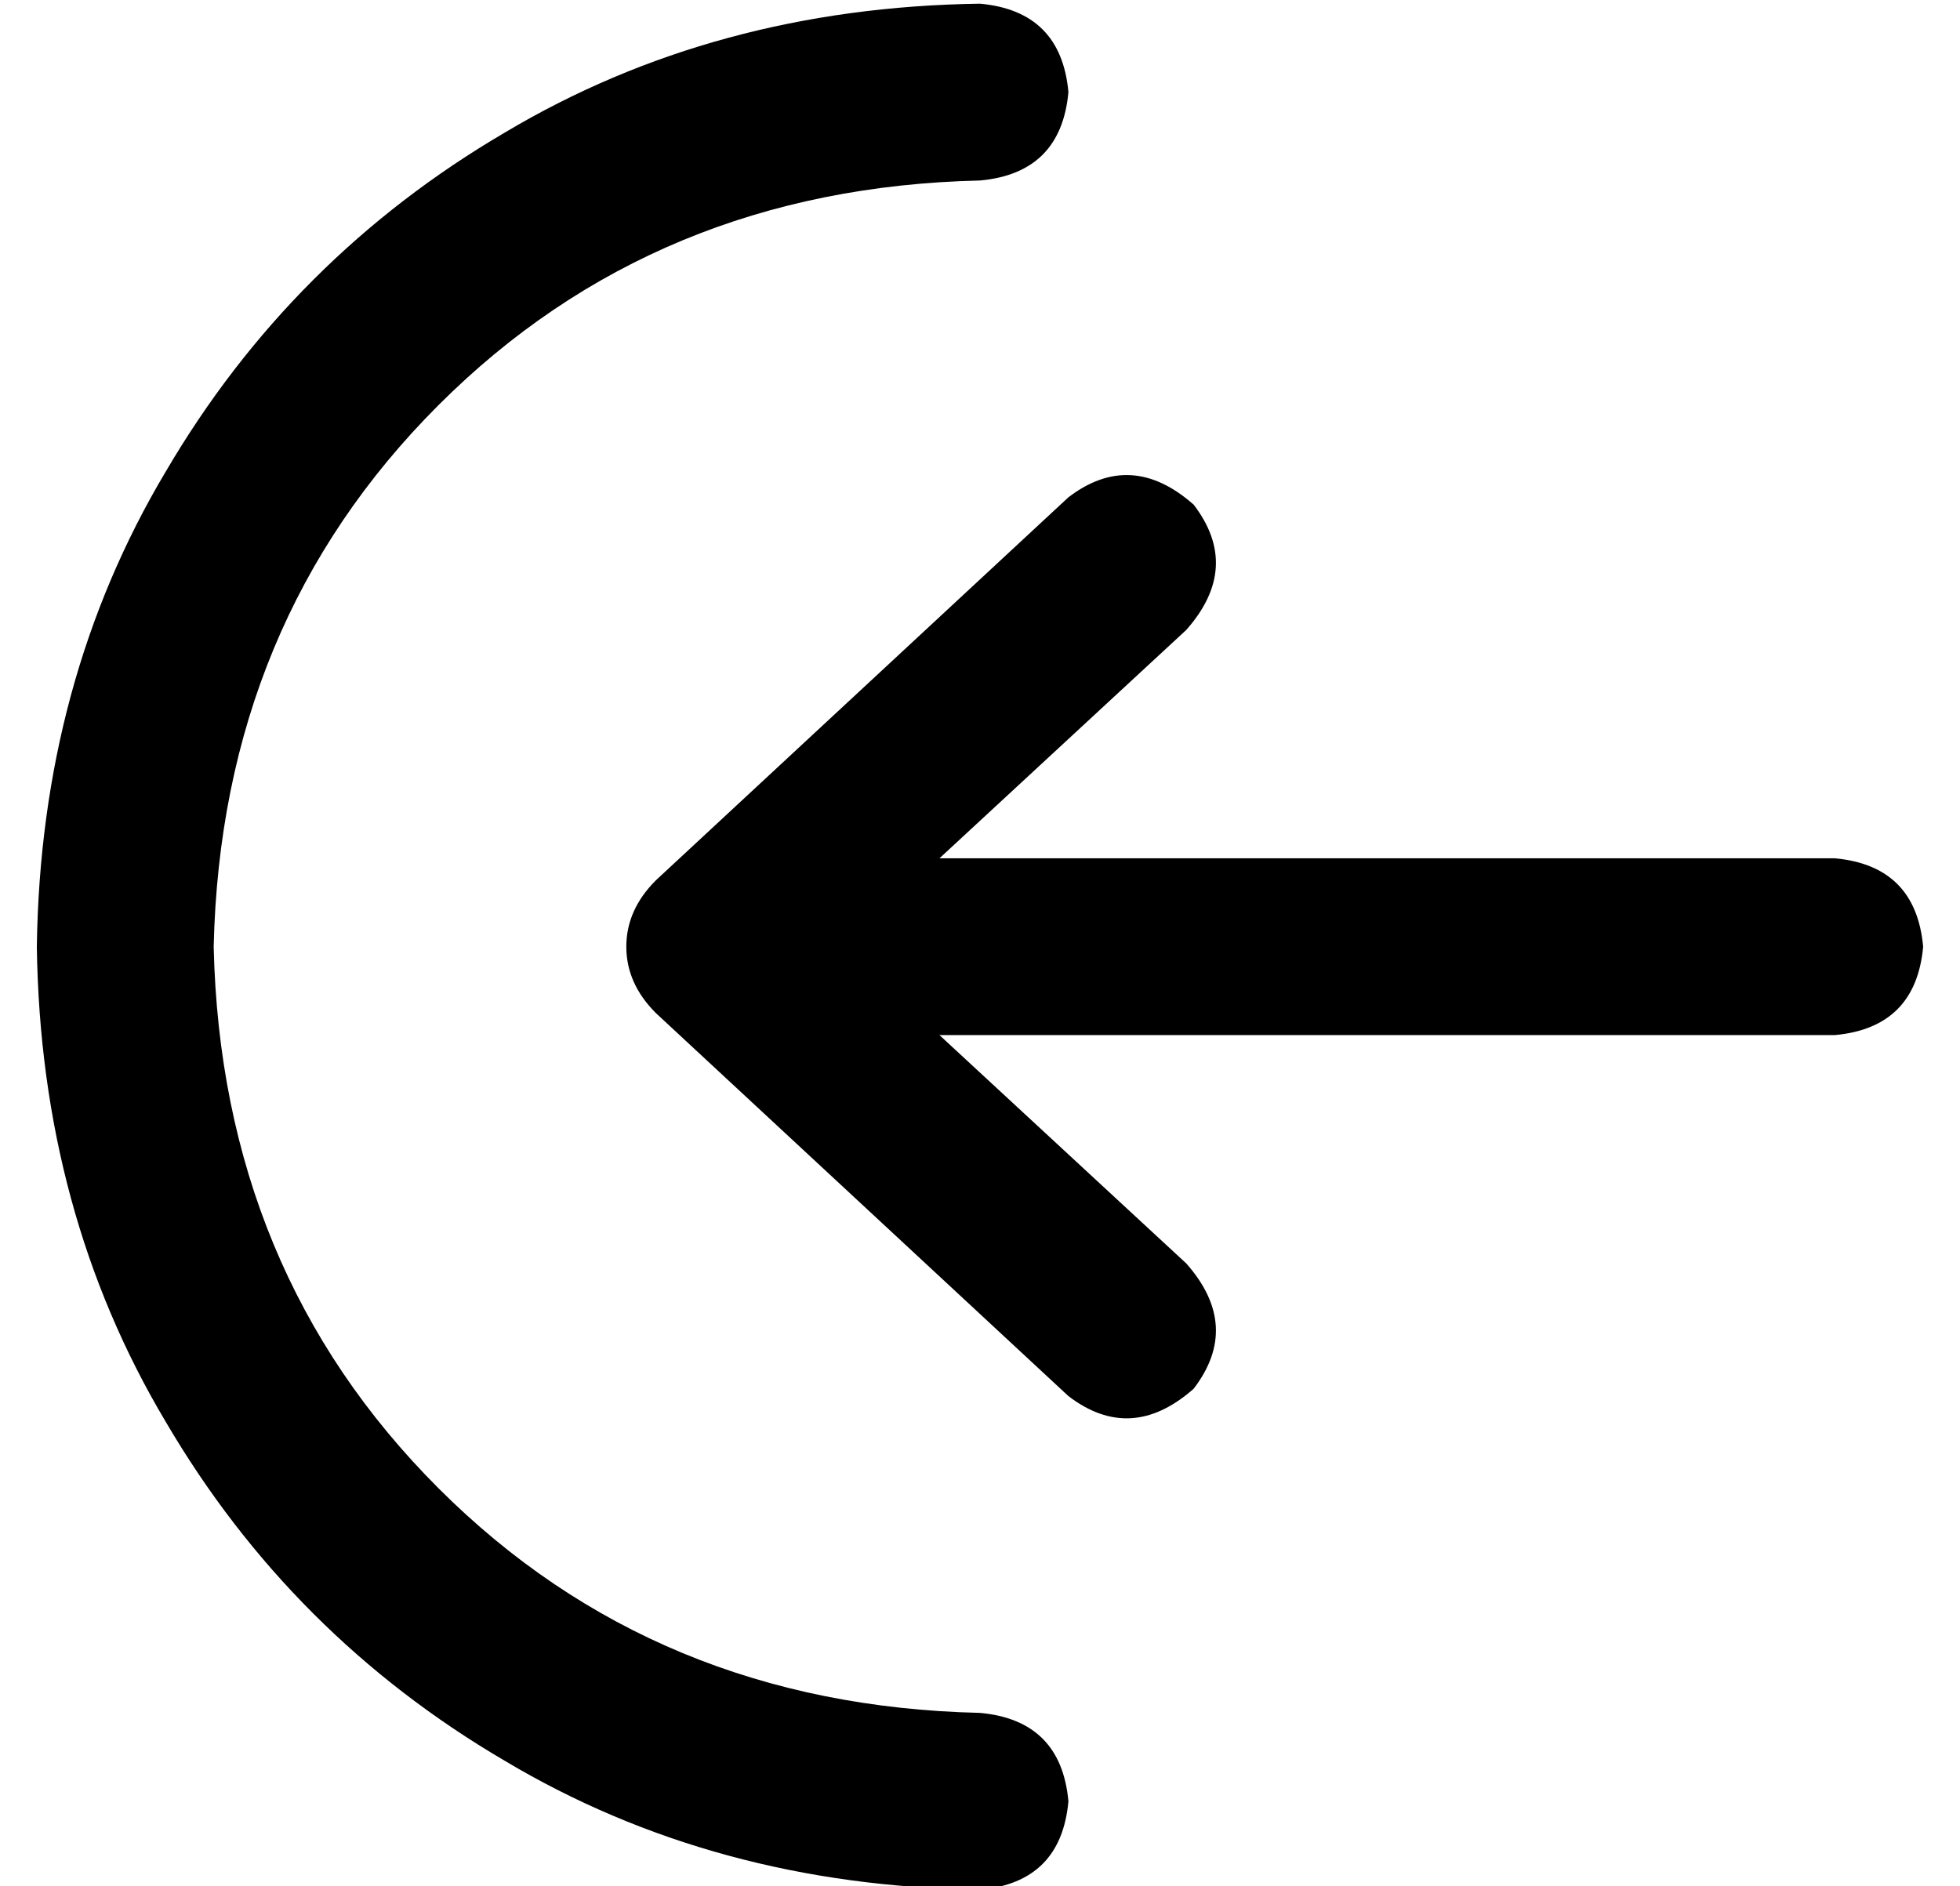 <?xml version="1.0" standalone="no"?>
<!DOCTYPE svg PUBLIC "-//W3C//DTD SVG 1.1//EN" "http://www.w3.org/Graphics/SVG/1.1/DTD/svg11.dtd" >
<svg xmlns="http://www.w3.org/2000/svg" xmlns:xlink="http://www.w3.org/1999/xlink" version="1.1" viewBox="-10 -40 532 512">
   <path fill="currentColor"
d="M48 217q2 -88 61 -147v0v0q59 -59 147 -61q22 -2 24 -24q-2 -22 -24 -24q-72 1 -129 35q-58 34 -92 92q-34 57 -35 129q1 72 35 129q34 58 92 92q57 34 129 35q22 -2 24 -24q-2 -22 -24 -24q-88 -2 -147 -61t-61 -147v0zM280 95l-112 104l112 -104l-112 104q-8 8 -8 18
t8 18l112 104v0q17 13 34 -2q13 -17 -2 -34l-67 -62v0h243v0q22 -2 24 -24q-2 -22 -24 -24h-243v0l67 -62v0q15 -17 2 -34q-17 -15 -34 -2v0z" />
</svg>
